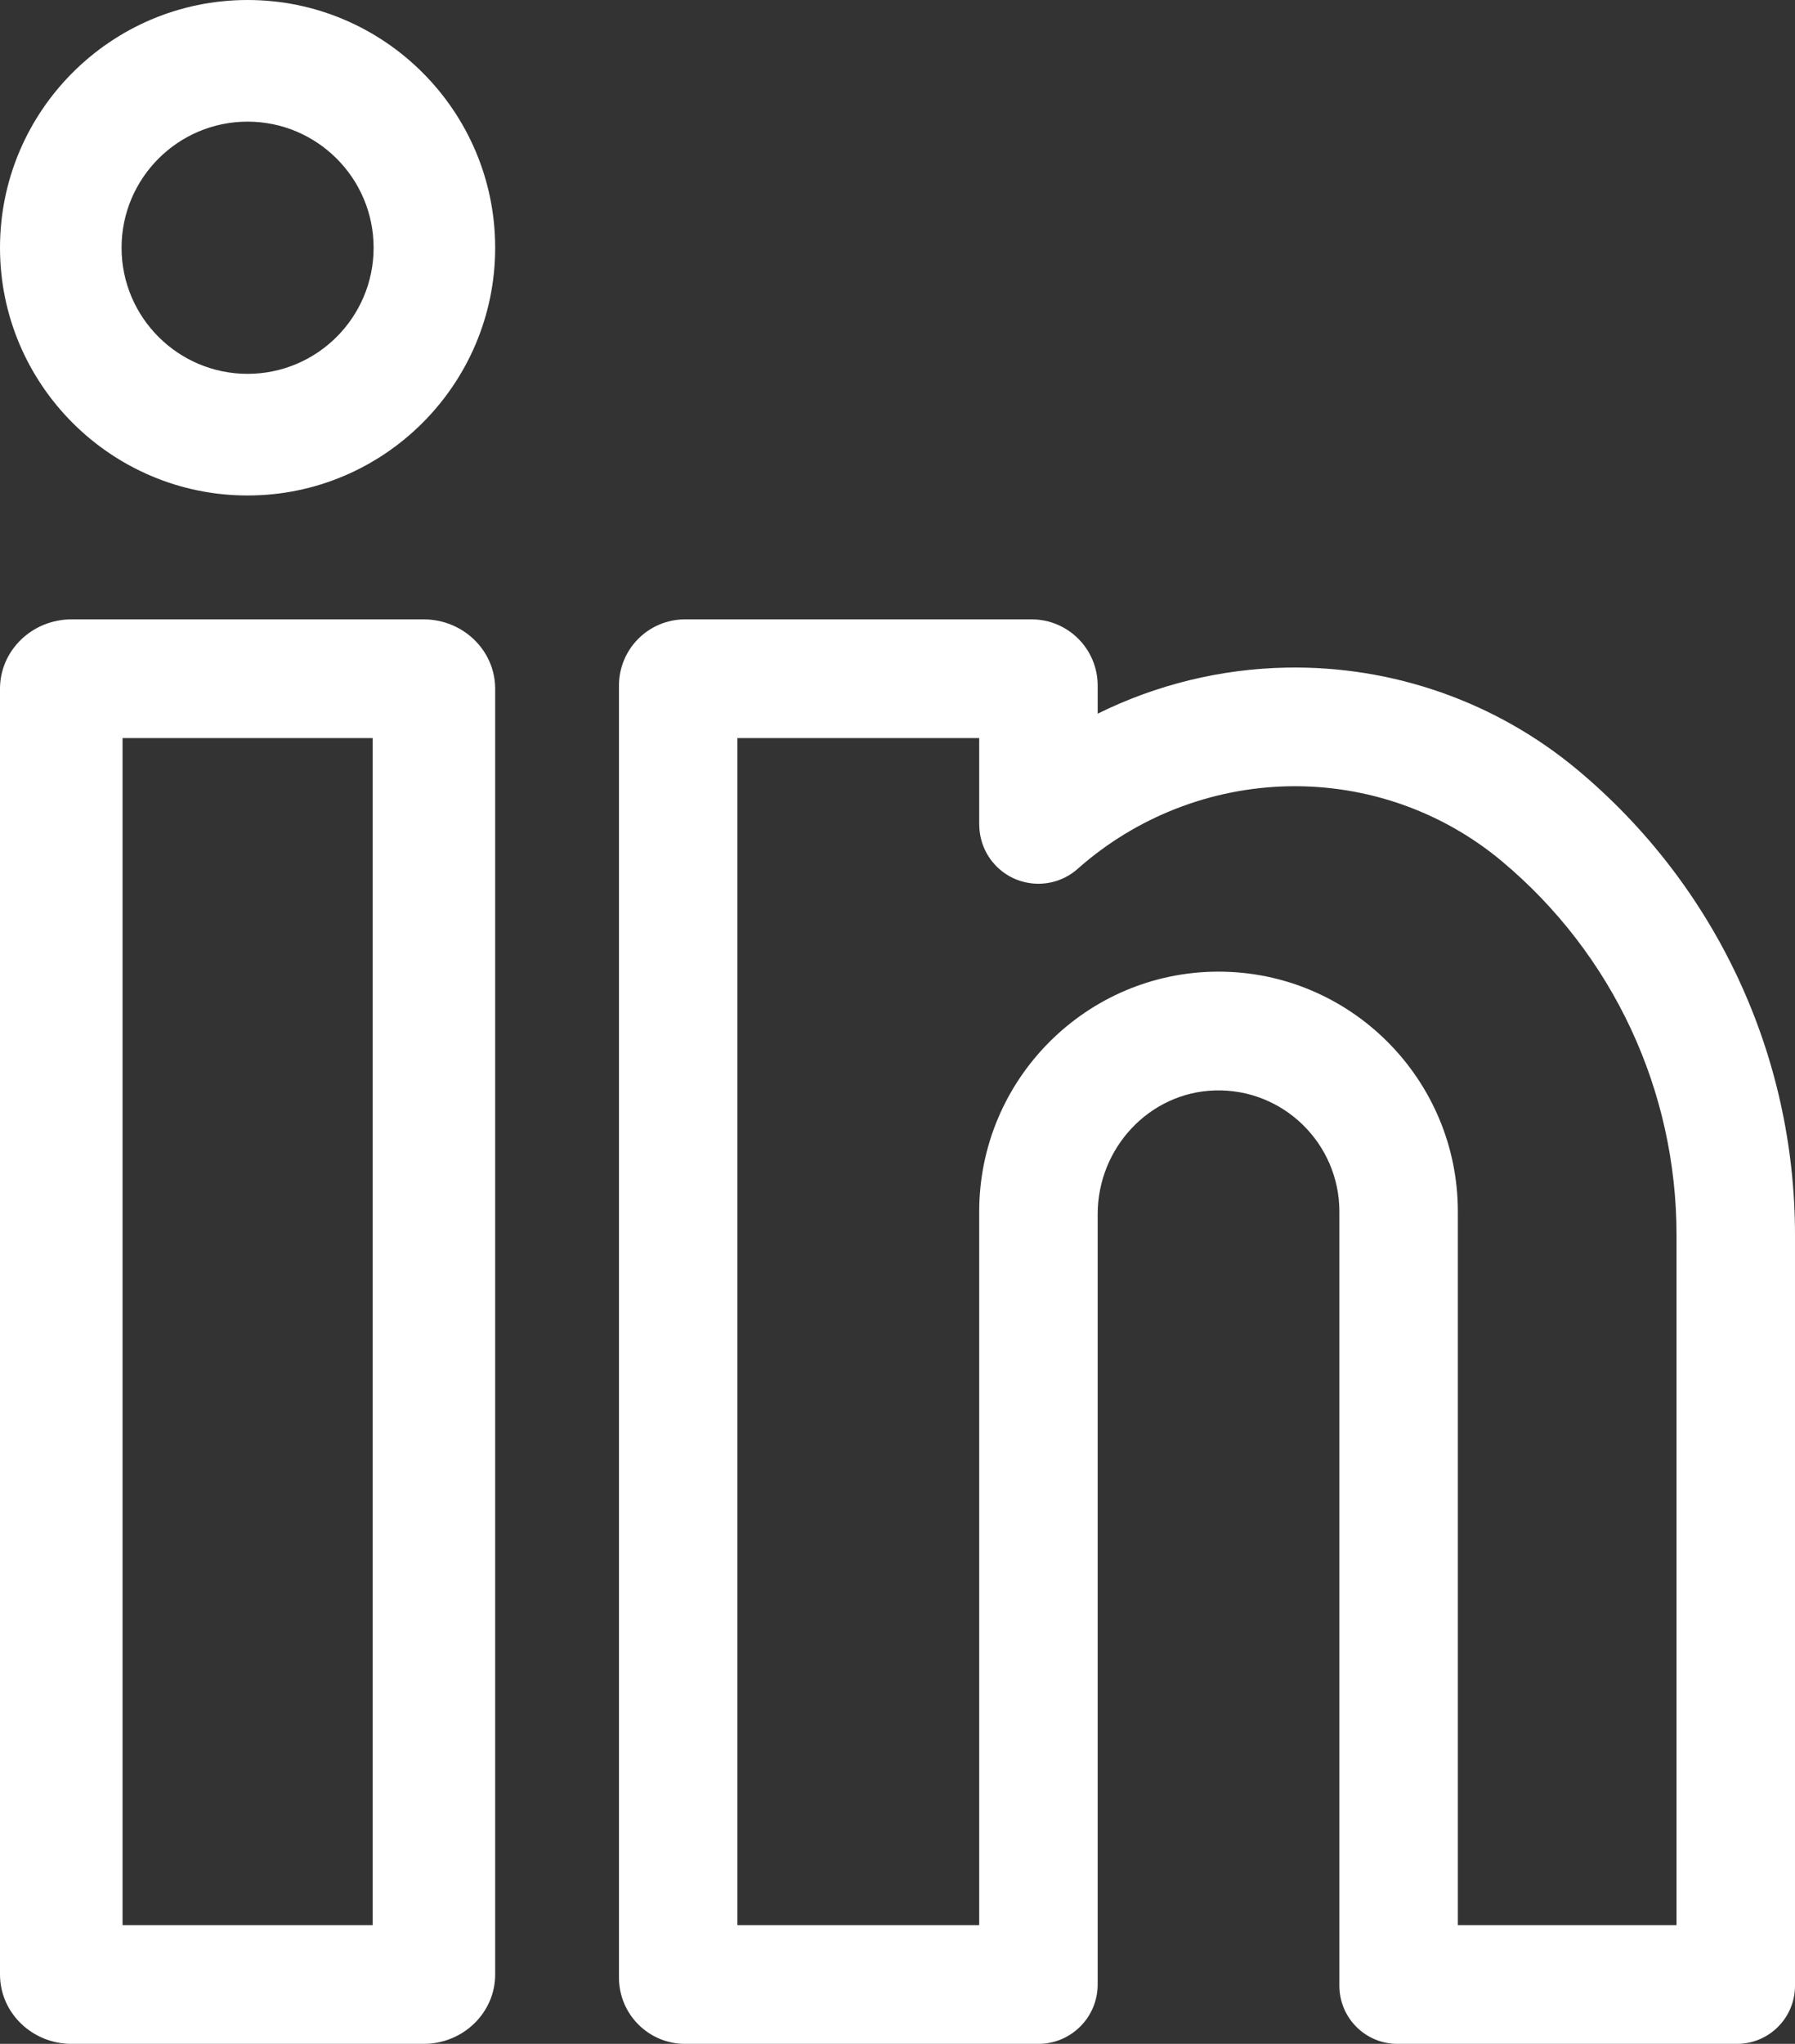 <svg width="29" height="33" viewBox="0 0 29 33" fill="none" xmlns="http://www.w3.org/2000/svg">
<rect x="0" y="0" width="29" height="33" fill="#333333" stroke="none"/>
<path fill-rule="evenodd" clip-rule="evenodd" d="M1.156 10H6.844C7.481 10 8 10.502 8 11.12V31.88C8 32.498 7.481 33 6.844 33H1.156C0.519 33 0 32.498 0 31.88V11.12C0 10.502 0.519 10 1.156 10ZM1.98 31.083H6.02V11.917H1.98V31.083Z" fill="white"/>
<path fill-rule="evenodd" clip-rule="evenodd" d="M0 4C0 1.794 1.794 0 4 0C6.206 0 8 1.794 8 4C8 6.206 6.205 8 4 8C1.794 8 0 6.206 0 4ZM1.964 4C1.964 5.123 2.877 6.036 4 6.036C5.123 6.036 6.036 5.123 6.036 4C6.036 2.877 5.123 1.964 4 1.964C2.877 1.964 1.964 2.877 1.964 4Z" fill="white"/>
<path fill-rule="evenodd" clip-rule="evenodd" d="M20.788 10.779C22.506 10.747 24.177 11.335 25.491 12.434C27.721 14.298 29 17.035 29 19.942V32.061C29 32.58 28.58 33 28.063 33H22.576C22.059 33 21.639 32.58 21.639 32.061V19.562C21.639 18.463 20.731 17.573 19.627 17.606C18.565 17.638 17.734 18.539 17.734 19.604V32.041C17.734 32.571 17.305 33 16.776 33H11.068C10.478 33 10 32.521 10 31.93V11.069C10 10.479 10.478 10 11.068 10H16.666C17.256 10 17.734 10.479 17.734 11.069V11.523C18.678 11.056 19.721 10.798 20.788 10.779ZM23.553 31.083H27.086V19.942C27.086 17.605 26.058 15.405 24.265 13.906C23.304 13.102 22.082 12.672 20.823 12.695C19.566 12.719 18.354 13.192 17.411 14.028C17.015 14.379 16.41 14.342 16.06 13.946C15.899 13.763 15.821 13.536 15.821 13.311H15.82V11.917H11.914V31.083H15.82V19.562C15.82 17.426 17.554 15.688 19.686 15.688C21.819 15.688 23.553 17.426 23.553 19.562V31.083Z" fill="white"/>
</svg>
